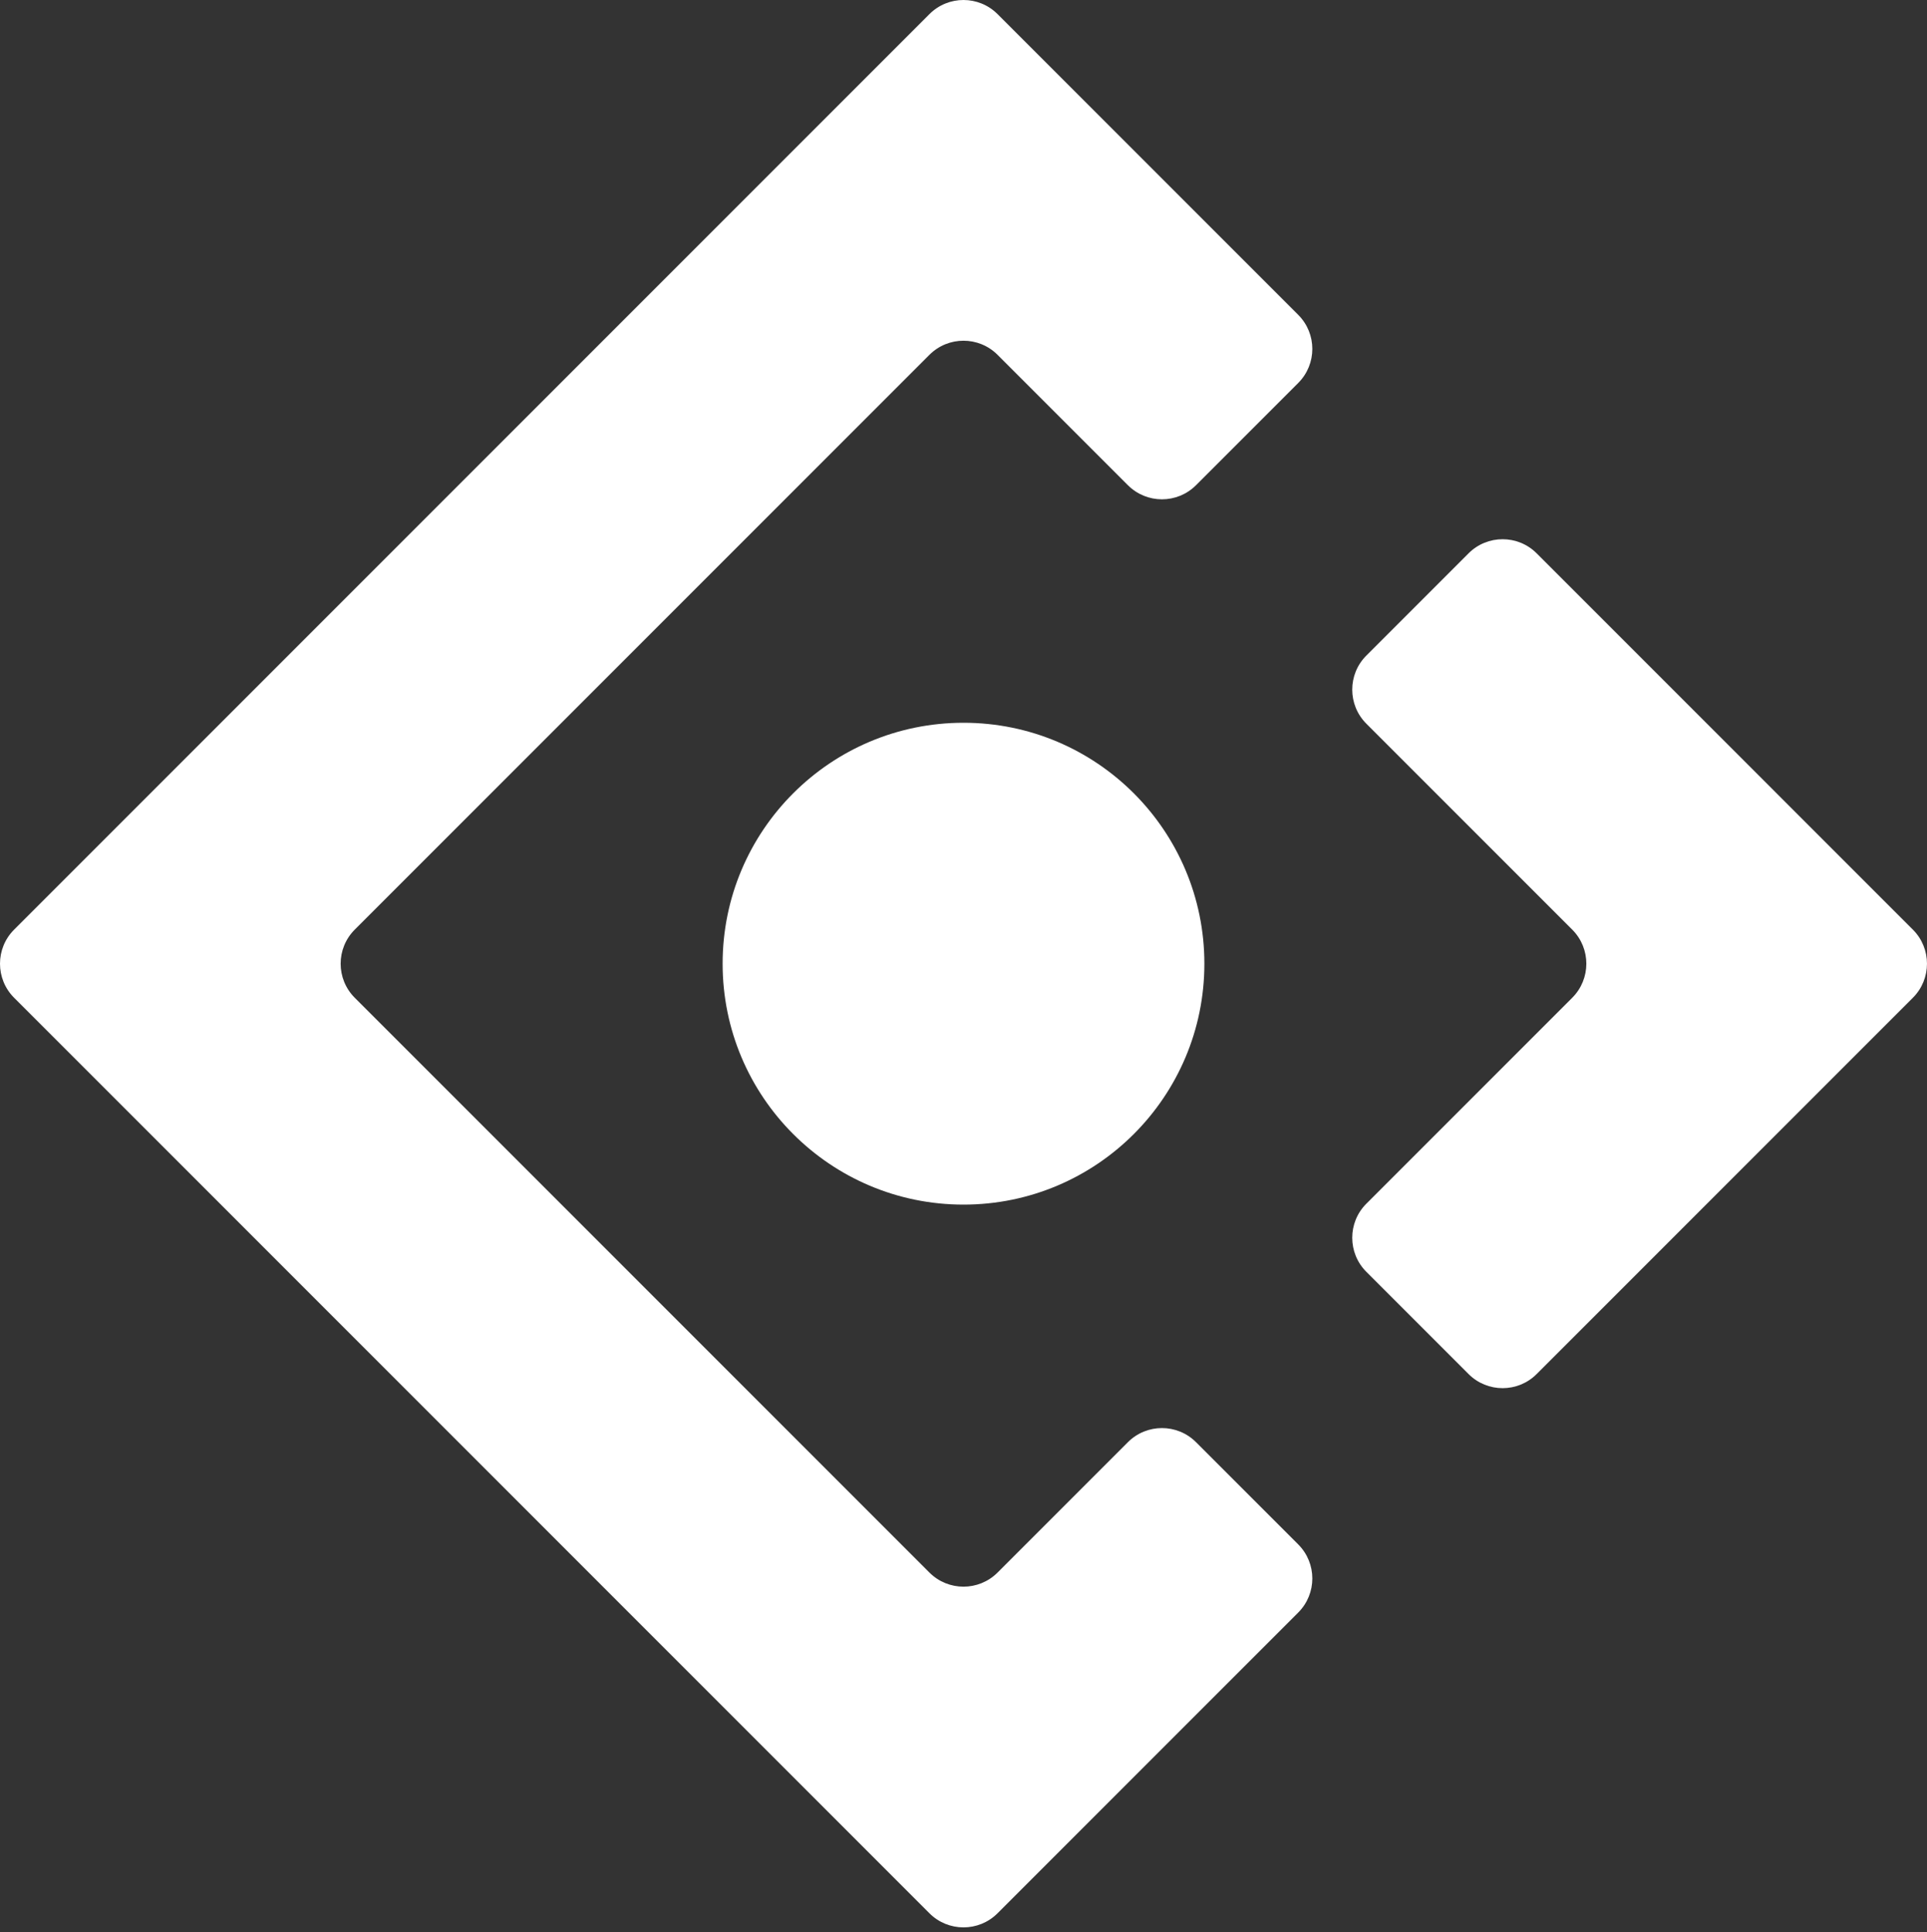 <svg width="400" height="401" viewBox="0 0 400 401" fill="none" xmlns="http://www.w3.org/2000/svg">
<rect x="0" y="0" width="400" height="401" fill="#333333" stroke="none"/>
<path d="M283.622 136.052C279.717 139.957 279.717 146.288 283.622 150.194L326.358 192.93C330.263 196.835 330.263 203.167 326.358 207.072L283.622 249.809C279.717 253.714 279.717 260.046 283.622 263.951L304.835 285.164C308.74 289.07 315.072 289.07 318.977 285.164L397.068 207.072C400.973 203.167 400.973 196.835 397.068 192.93L318.977 114.838C315.072 110.933 308.74 110.933 304.835 114.838L283.622 136.052Z" fill="white"/>
<path d="M248.267 299.307C244.362 295.401 238.03 295.401 234.125 299.307L207.069 326.362C203.164 330.268 196.832 330.268 192.927 326.362L73.639 207.072C69.734 203.167 69.734 196.835 73.639 192.93L192.927 73.64C196.832 69.735 203.164 69.735 207.069 73.64L234.125 100.696C238.03 104.601 244.362 104.601 248.267 100.696L269.48 79.482C273.385 75.577 273.385 69.246 269.48 65.34L207.069 2.929C203.164 -0.976 196.832 -0.976 192.927 2.929L2.929 192.93C-0.976 196.835 -0.976 203.167 2.929 207.072L192.927 397.074C196.832 400.979 203.164 400.979 207.069 397.074L269.48 334.662C273.385 330.757 273.385 324.425 269.48 320.52L248.267 299.307Z" fill="white"/>
<path d="M250 200C250 227.614 227.614 250 200 250C172.386 250 150 227.614 150 200C150 172.386 172.386 150 200 150C227.614 150 250 172.386 250 200Z" fill="white"/>
</svg>